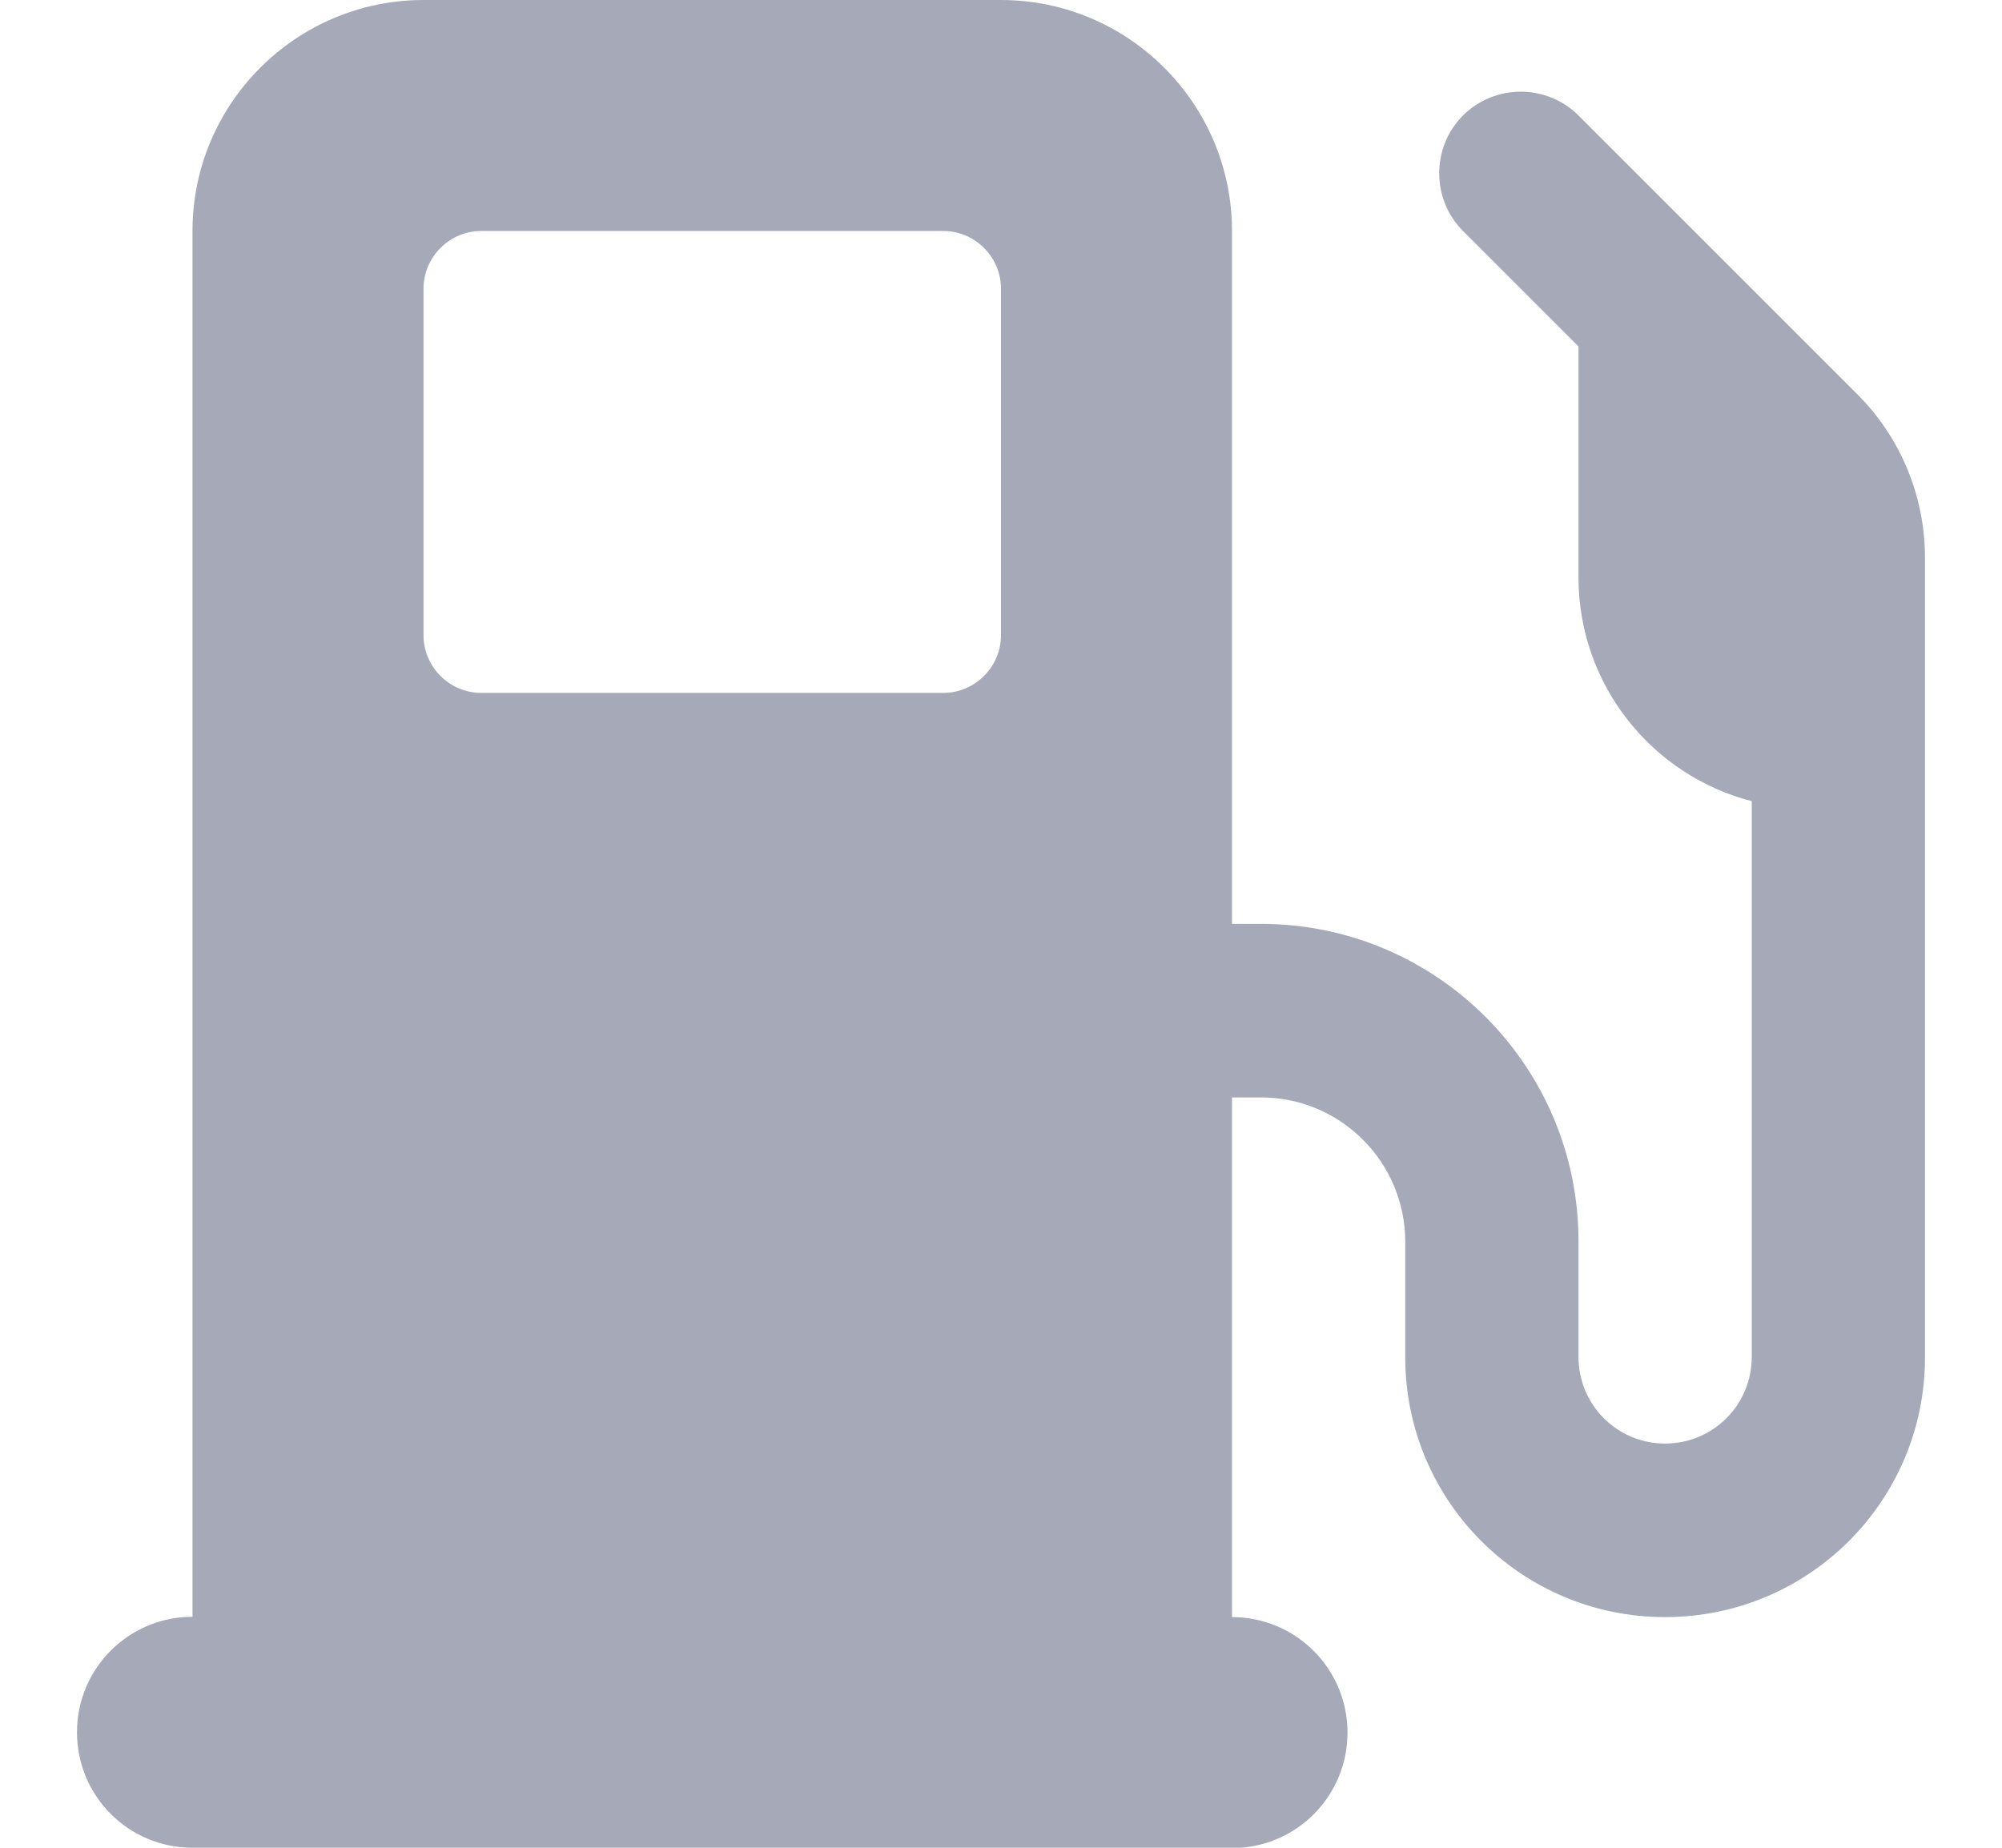 <svg width="13" height="12" viewBox="0 0 13 12" fill="none" xmlns="http://www.w3.org/2000/svg">
<g clip-path="url(#clip0_38_124)">
<path d="M1.25 1.5C1.25 0.673 1.923 0 2.75 0H6.5C7.327 0 8 0.673 8 1.5V6H8.188C9.327 6 10.25 6.923 10.25 8.062V8.812C10.25 9.124 10.501 9.375 10.812 9.375C11.124 9.375 11.375 9.124 11.375 8.812V5.203C10.728 5.037 10.25 4.448 10.25 3.75V2.25L9.5 1.5C9.294 1.294 9.294 0.956 9.5 0.75C9.706 0.544 10.044 0.544 10.25 0.75L12.062 2.562C12.343 2.843 12.5 3.225 12.5 3.623V8.815C12.5 9.748 11.745 10.502 10.812 10.502C9.88 10.502 9.125 9.748 9.125 8.815V8.065C9.125 7.547 8.705 7.127 8.188 7.127H8V10.502C8.415 10.502 8.75 10.838 8.75 11.252C8.75 11.667 8.415 12.002 8 12.002L1.25 12C0.835 12 0.5 11.665 0.5 11.25C0.5 10.835 0.835 10.5 1.25 10.5V1.5ZM2.75 1.875V4.125C2.75 4.331 2.919 4.5 3.125 4.5H6.125C6.331 4.5 6.5 4.331 6.5 4.125V1.875C6.5 1.669 6.331 1.5 6.125 1.5H3.125C2.919 1.5 2.75 1.669 2.75 1.875Z" fill="#A6A9B8"/>
</g>
<defs>
<clipPath id="clip0_38_124">
<rect width="12" height="12" fill="white" transform="translate(0.5)"/>
</clipPath>
</defs>
</svg>
